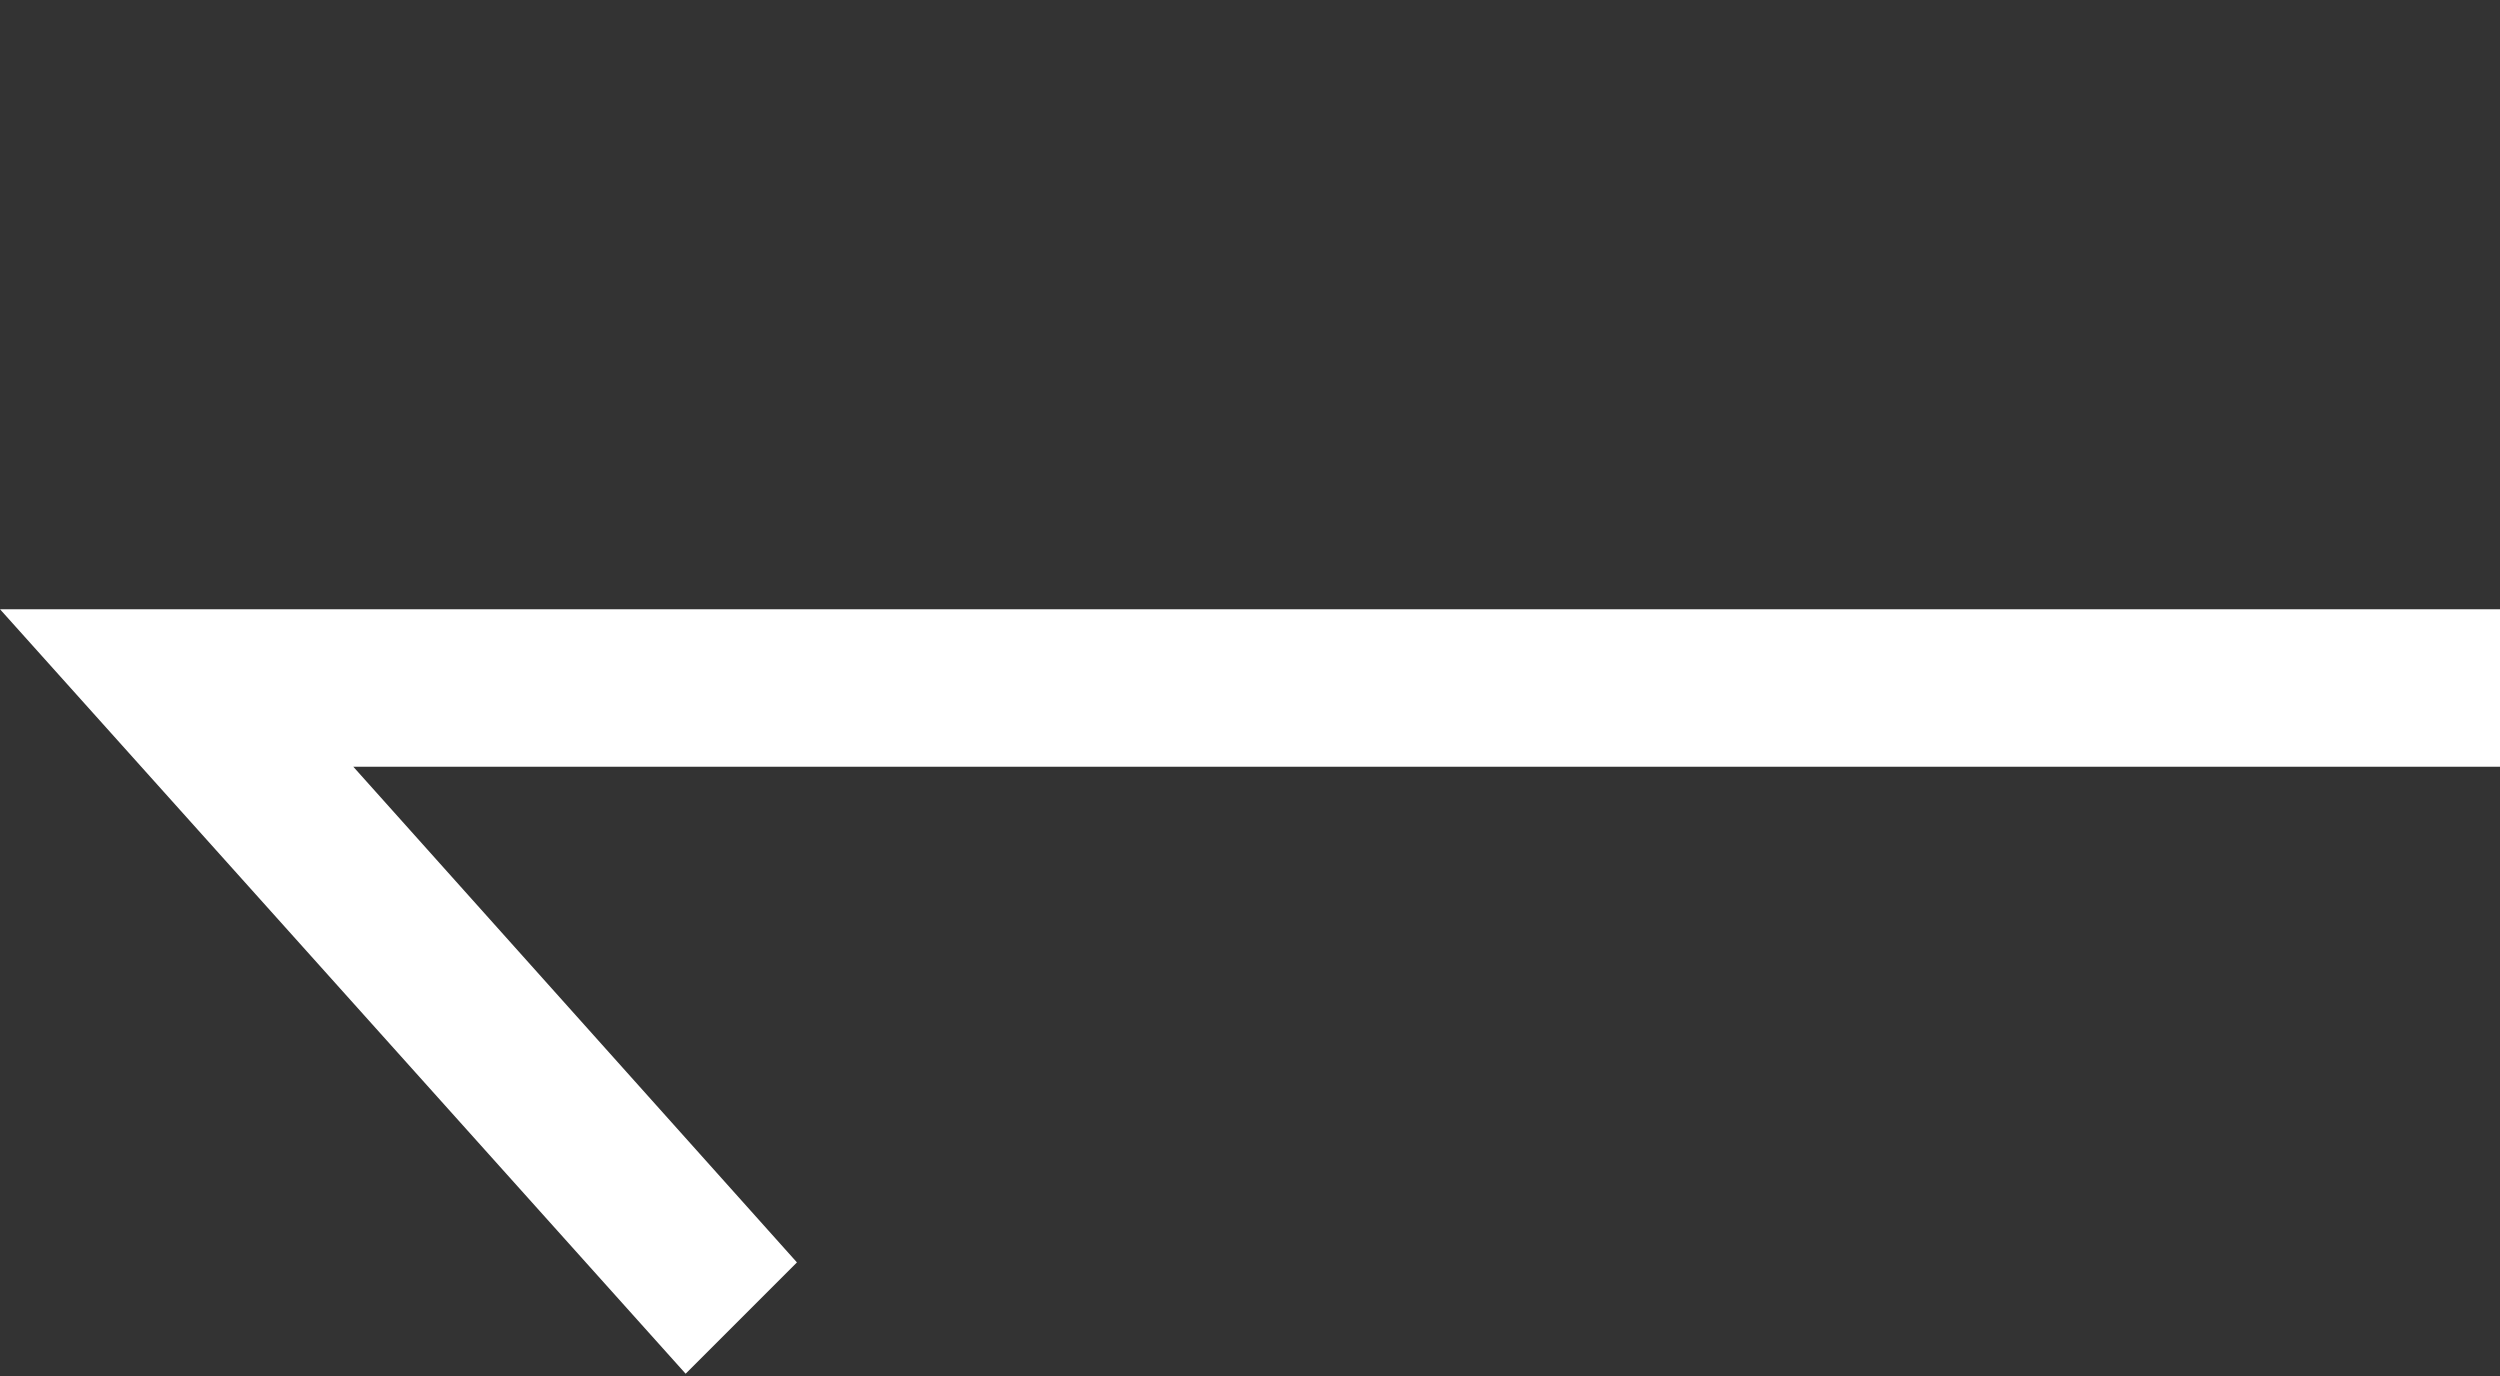 <svg width="476" height="262" viewBox="0 0 476 262" fill="none" xmlns="http://www.w3.org/2000/svg">
<rect x="0" y="0" width="476" height="262" fill="#333333" stroke="none"/>
<path d="M0 116L130.545 261.556L151.736 240.362L67.272 145.991H476V116L14.994 116" fill="white"/>
</svg>
